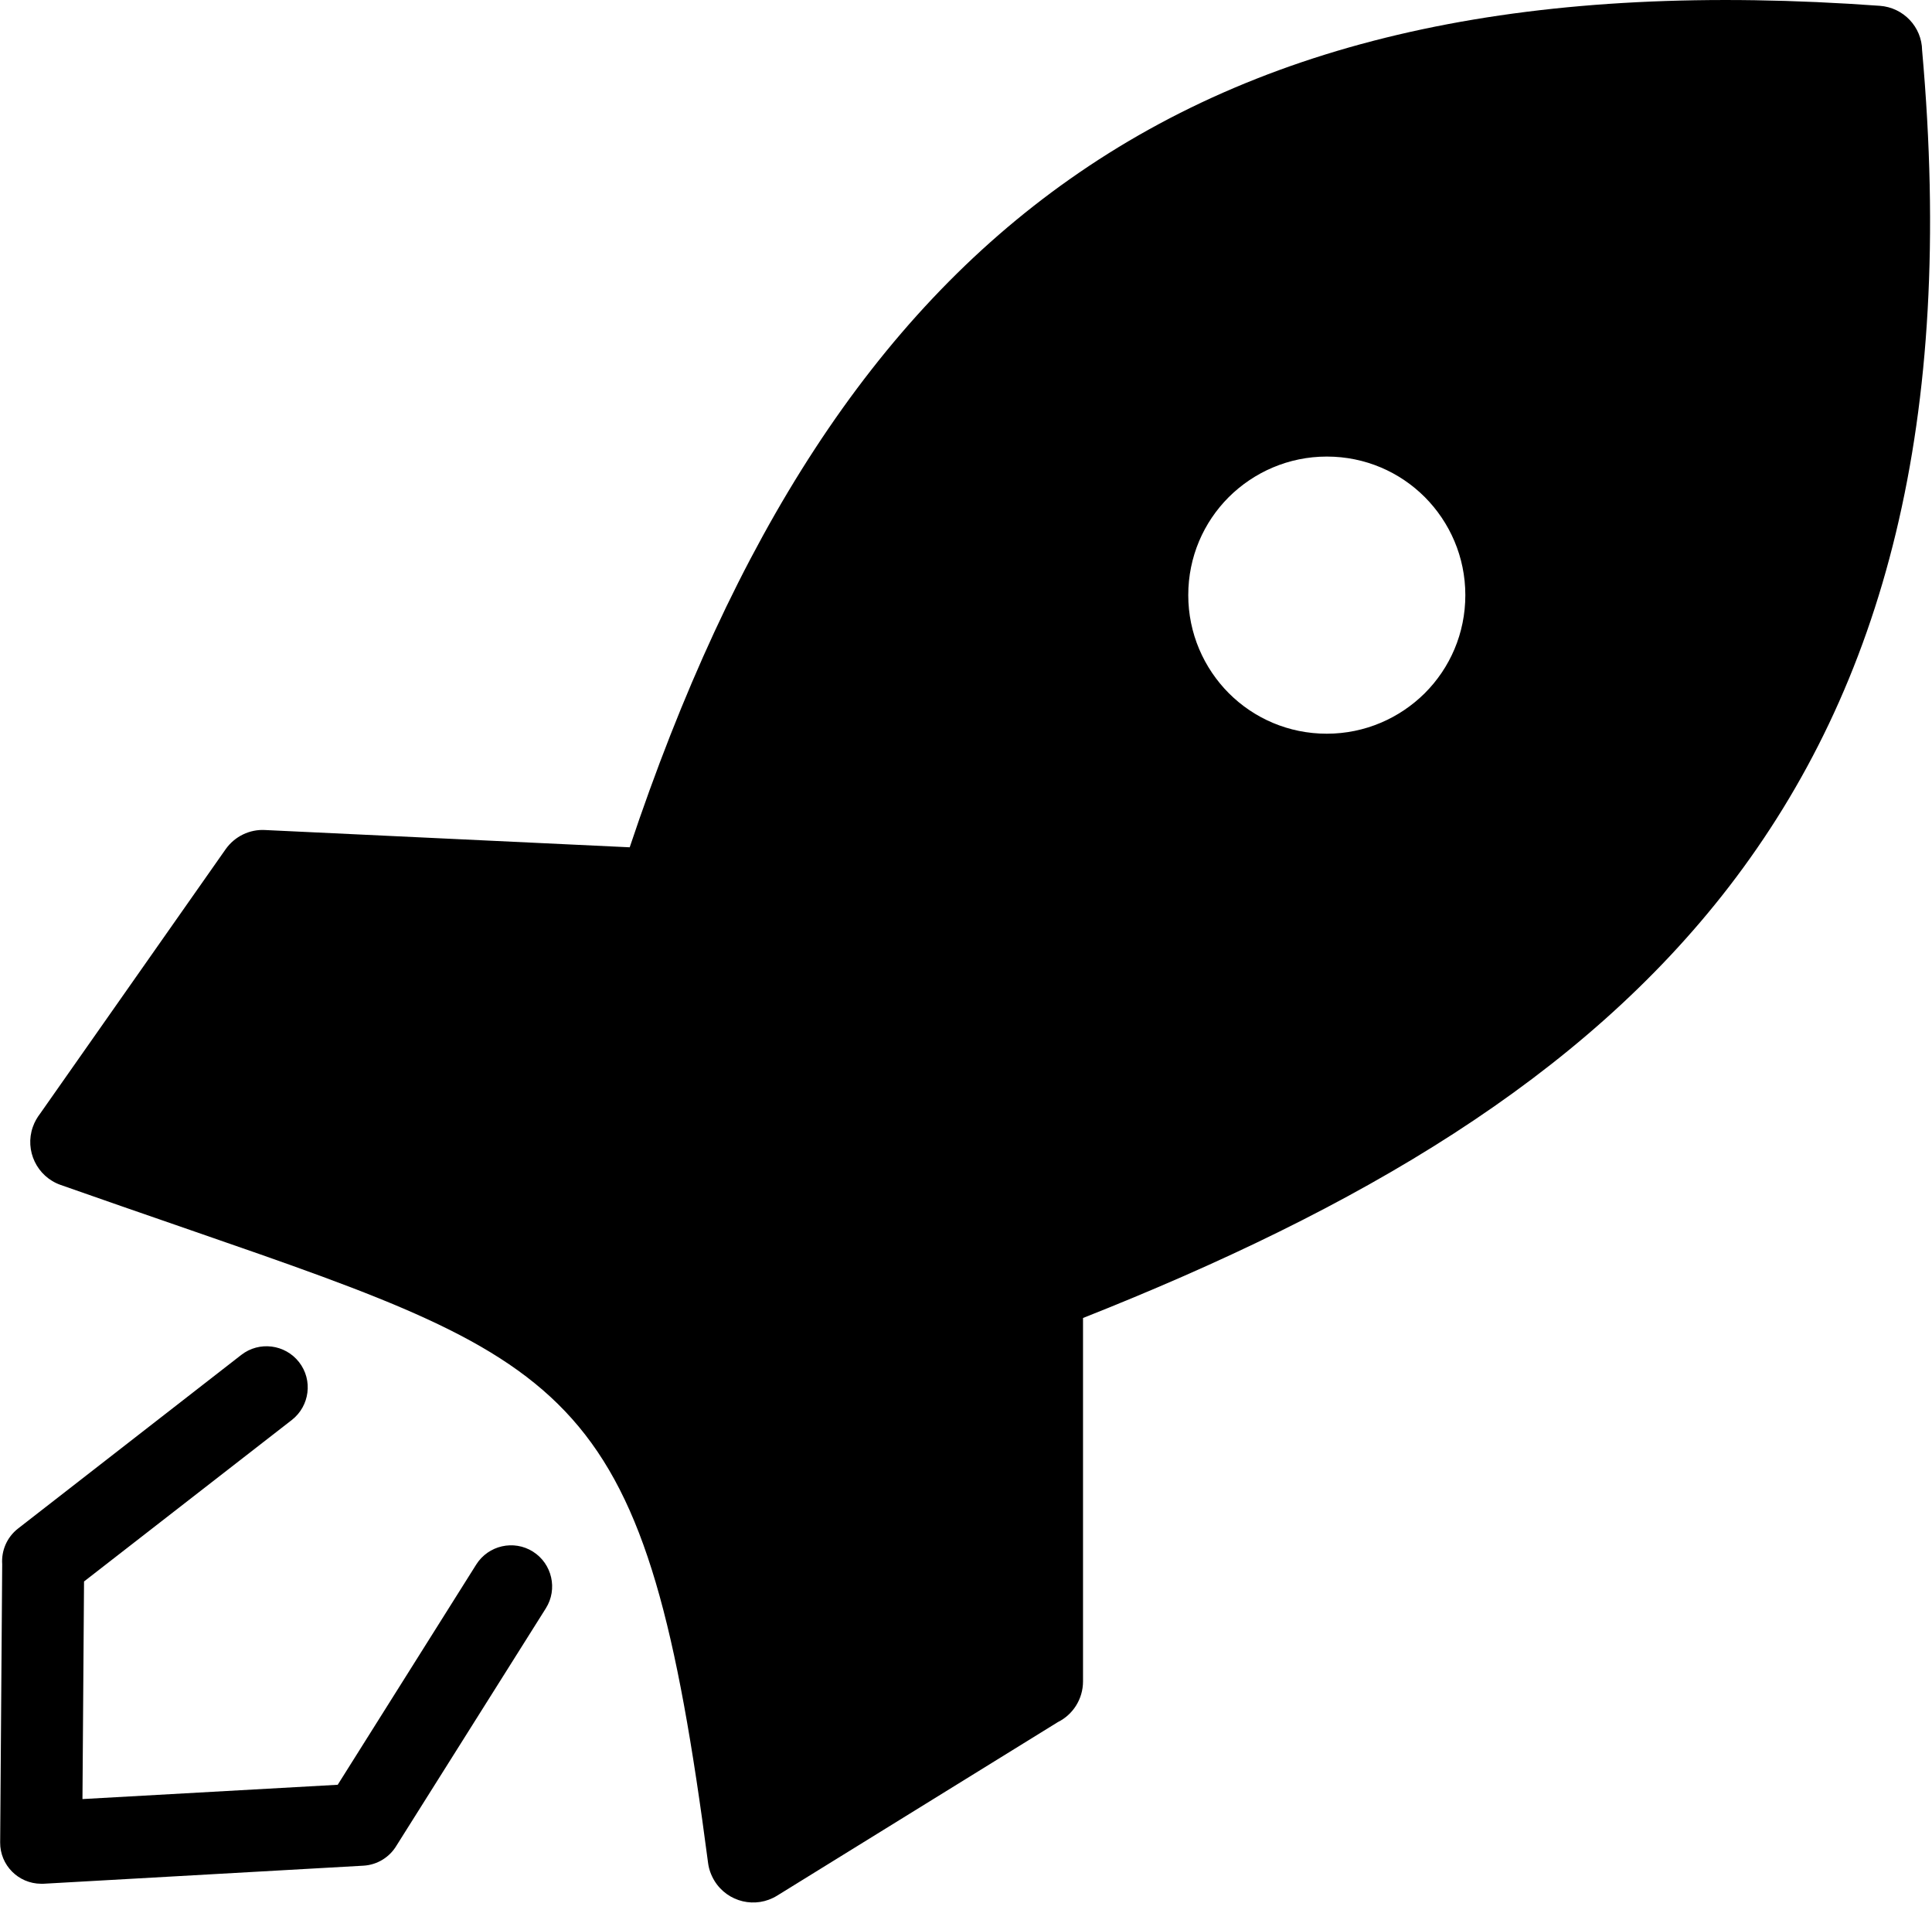 <svg width="123" height="122" viewBox="0 0 123 122" fill="none" xmlns="http://www.w3.org/2000/svg">
<path d="M15.36 86.24C16.5 85.35 18.15 85.56 19.04 86.7C19.93 87.84 19.72 89.49 18.58 90.38L5.35 100.66L5.25 114.51L21.5 113.6L30.32 99.58C31.09 98.36 32.71 97.99 33.93 98.76C35.15 99.53 35.52 101.15 34.75 102.37L25.25 117.46C24.82 118.19 24.04 118.7 23.13 118.75L2.76 119.9C2.71 119.9 2.66 119.9 2.61 119.9C1.17 119.89 -0 118.72 0.01 117.27L0.14 99.56C0.08 98.71 0.43 97.85 1.15 97.29L15.36 86.24ZM40.09 53.93C46.69 34.2 55.59 20.21 68.11 11.4C81.1 2.25 97.8 -1.21 119.68 0.37C121.19 0.48 122.35 1.72 122.37 3.2C124.49 26.89 119.89 43.69 110.09 56.42C100.66 68.66 86.51 76.94 68.95 83.89V107.02C68.95 108.15 68.3 109.14 67.35 109.61L49.47 120.66C48.11 121.5 46.33 121.08 45.49 119.72C45.27 119.36 45.13 118.97 45.08 118.58C41.12 88.32 36.91 86.87 12.17 78.31C9.21 77.29 6.02 76.18 3.86 75.42C2.35 74.89 1.56 73.23 2.09 71.73C2.2 71.41 2.37 71.12 2.57 70.86L14.36 54.06C14.95 53.22 15.91 52.78 16.86 52.83L40.09 53.93ZM90.71 31.64C89.11 30.04 86.91 29.06 84.47 29.06C82.04 29.06 79.83 30.05 78.23 31.64C76.63 33.24 75.65 35.44 75.65 37.88C75.65 40.31 76.64 42.52 78.23 44.12C79.83 45.72 82.03 46.7 84.47 46.7C86.9 46.7 89.11 45.71 90.71 44.12C92.31 42.52 93.29 40.32 93.29 37.88C93.29 35.44 92.3 33.24 90.71 31.64Z" fill="#000"/>
</svg>
